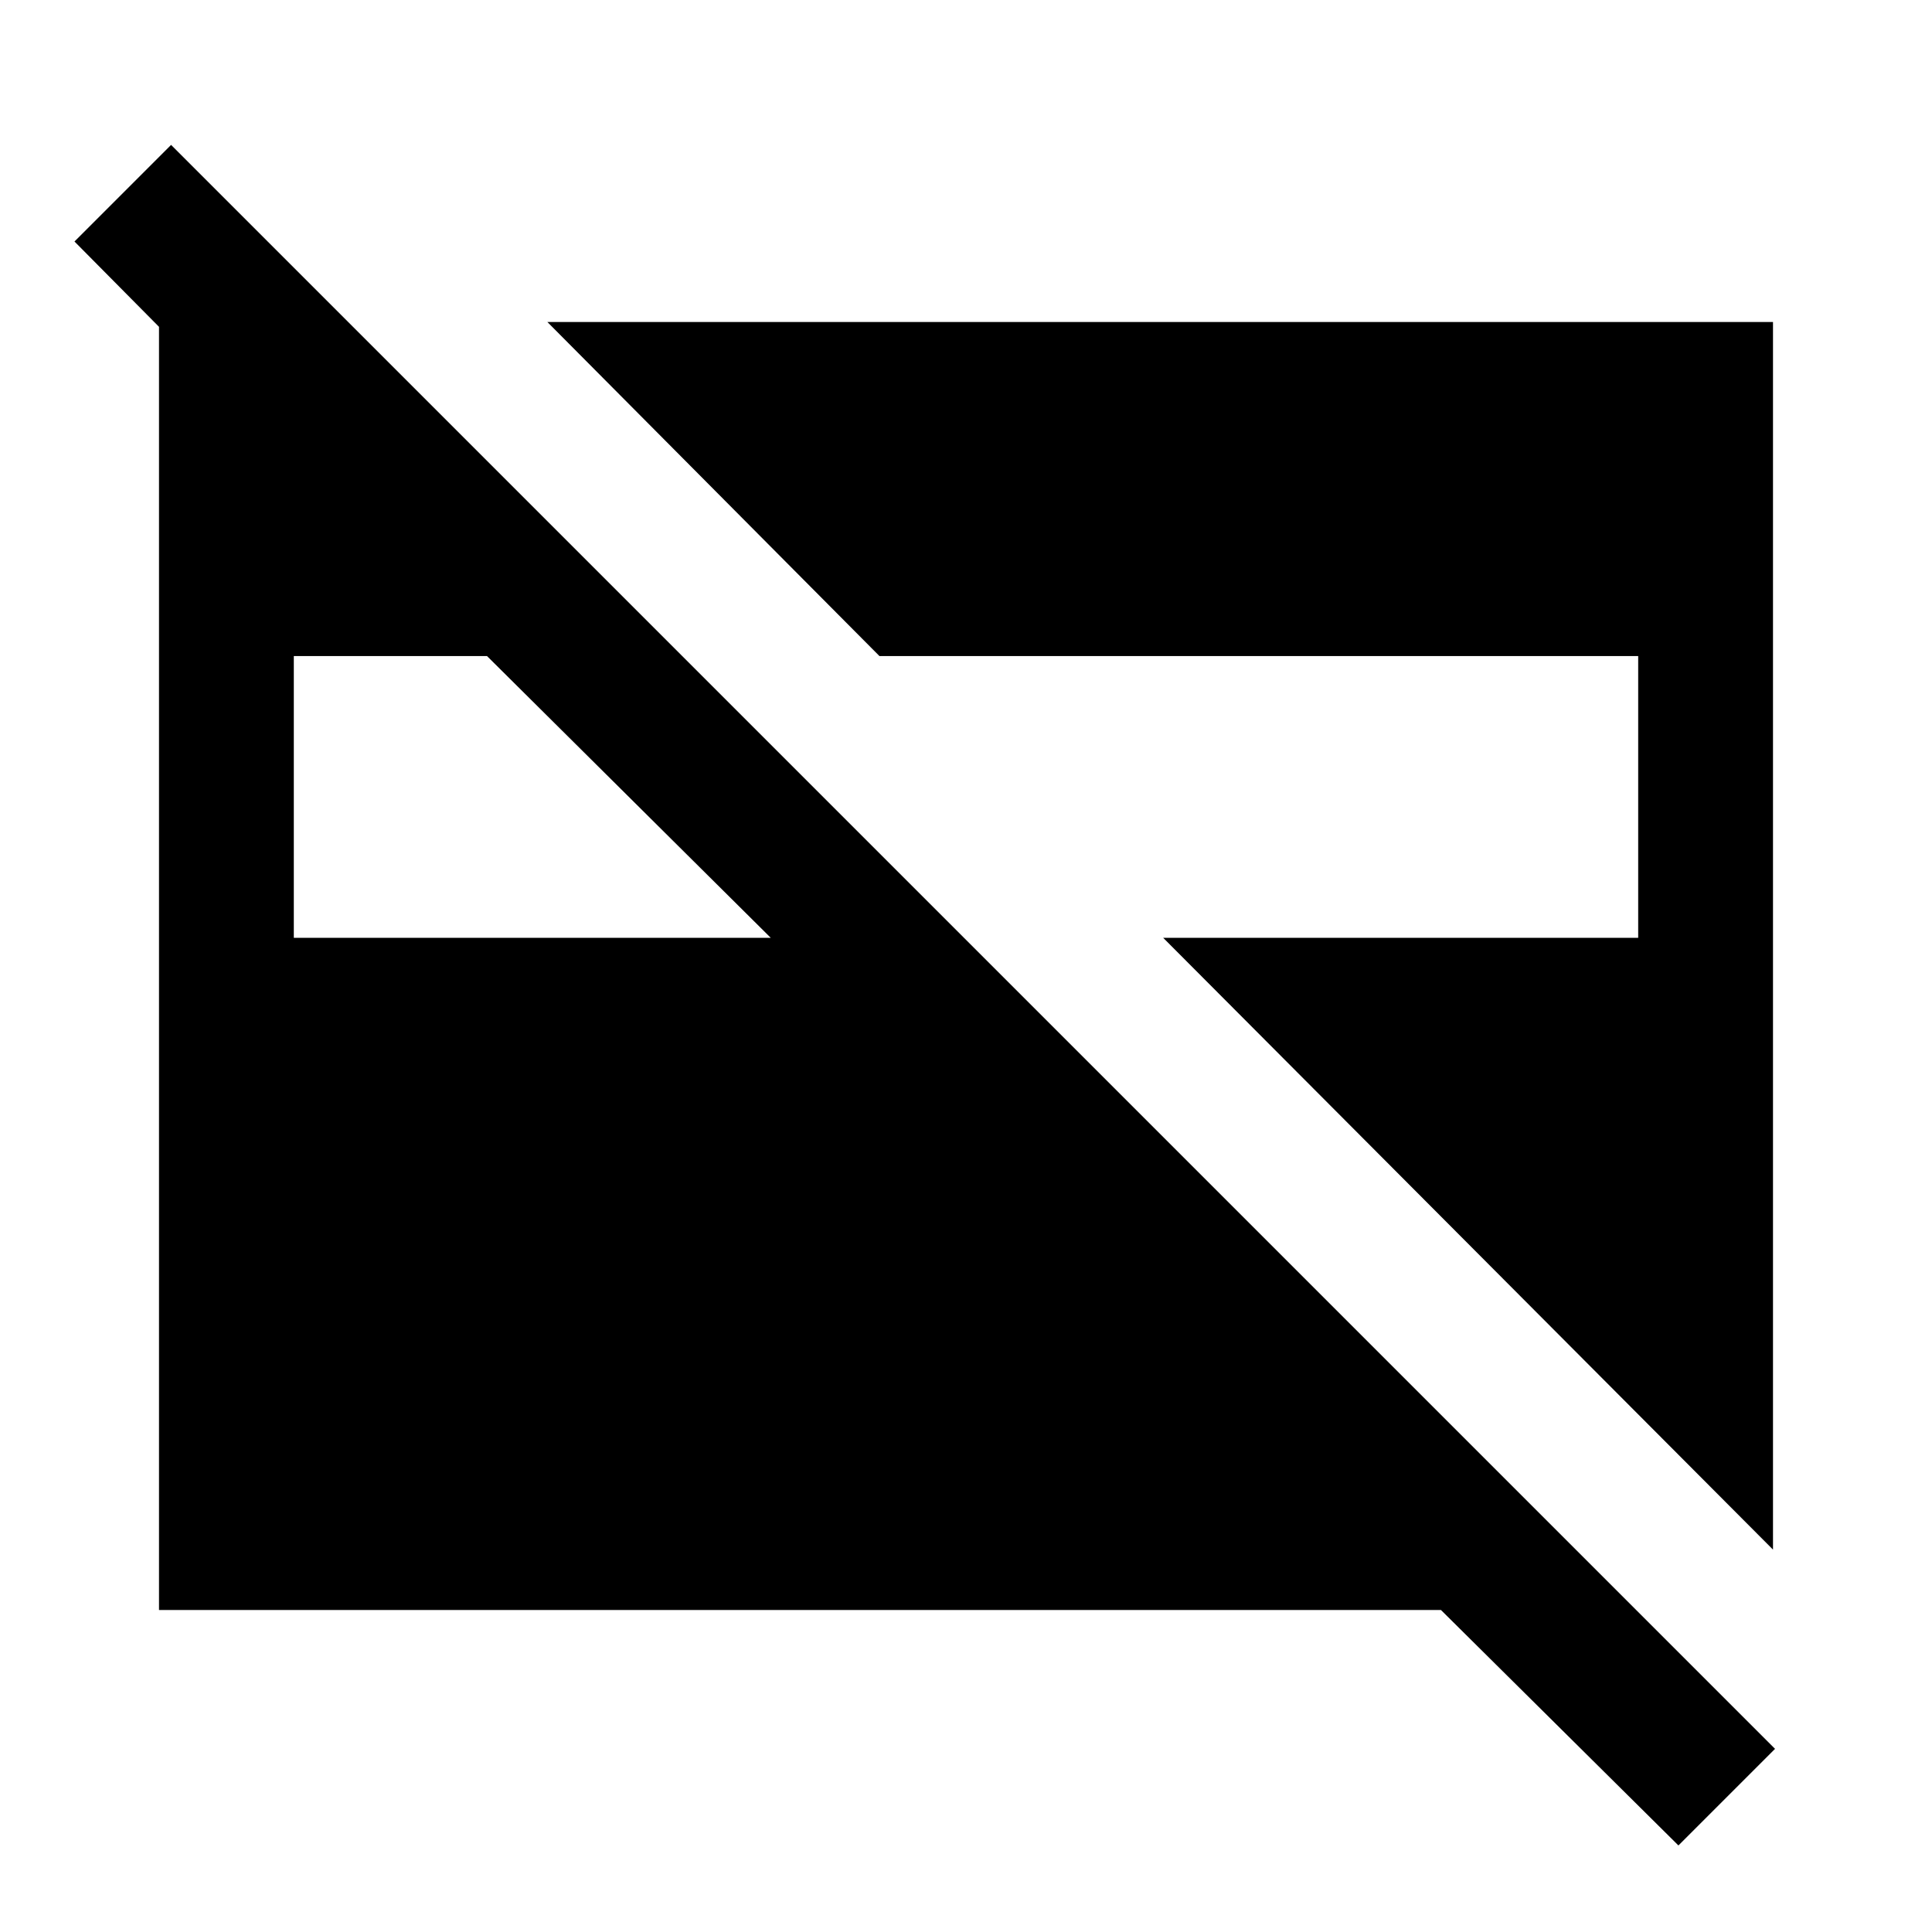 <svg xmlns="http://www.w3.org/2000/svg" height="40" width="40"><path d="M36.708 32.083 24.083 19.417h9.834v-5.834H18.208l-6.875-6.916h25.375ZM6.083 19.417h9.875l-5.875-5.834h-4ZM34.75 38.208l-4.917-4.875H3.292V6.667h3.875L10 9.5H6L1.542 5l2-2L36.75 36.208Z"/></svg>